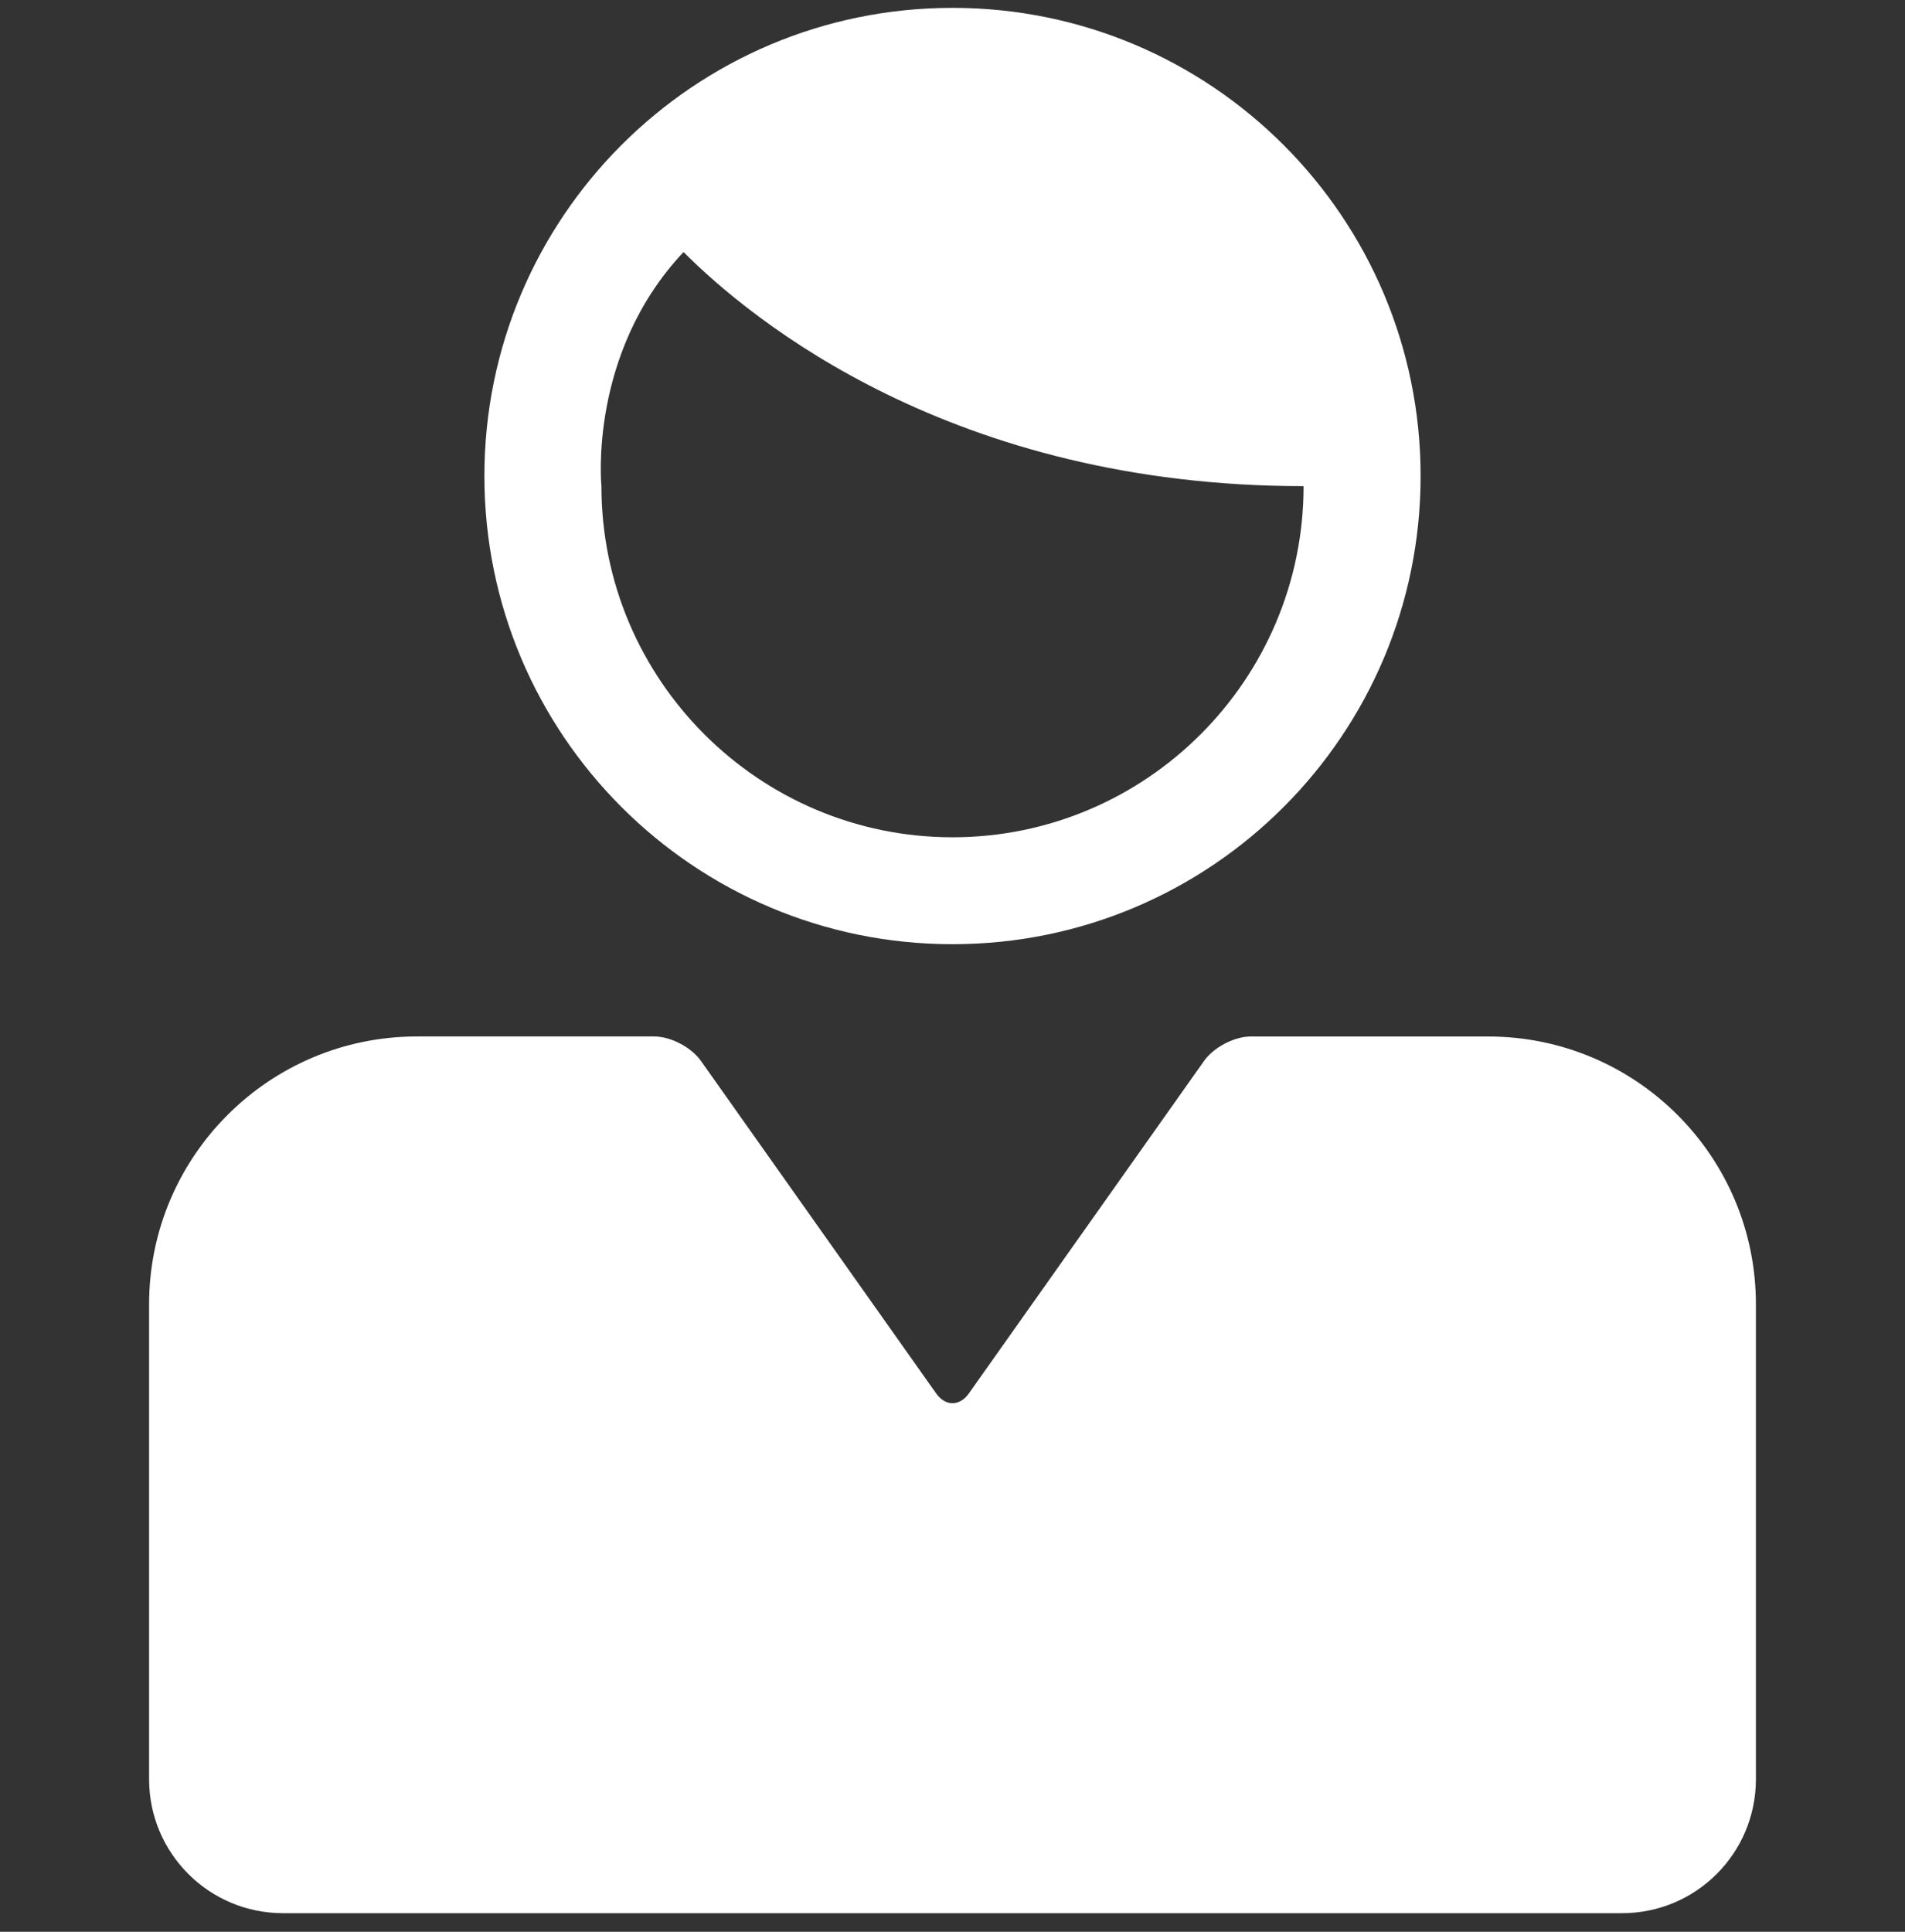<svg width="72" height="73" viewBox="0 0 72 73" fill="none" xmlns="http://www.w3.org/2000/svg">
<rect x="0" y="0" width="72" height="73" fill="#333333" stroke="none"/>
<g clip-path="url(#clip0_88_31)">
<path d="M53.692 17.988C53.692 8.218 45.778 0.297 36 0.297C26.23 0.297 18.308 8.218 18.308 17.988C18.308 27.759 26.23 35.68 36 35.68C45.779 35.68 53.692 27.759 53.692 17.988ZM22.731 18.371C22.731 18.371 22.221 13.353 25.835 9.525C28.38 12.076 36 18.371 49.269 18.371C49.269 25.688 43.316 31.64 36 31.64C28.683 31.64 22.731 25.688 22.731 18.371Z" fill="white"/>
<path d="M5.635 49.289V57.115V67.236C5.635 70.034 7.903 72.297 10.695 72.297H61.304C64.102 72.297 66.365 70.033 66.365 67.236V57.115V49.289C66.365 43.7 61.838 39.168 56.243 39.168H47.27C46.636 39.168 45.837 39.596 45.485 40.123L36.637 52.63C36.286 53.157 35.715 53.157 35.364 52.63L26.515 40.123C26.164 39.595 25.364 39.167 24.73 39.167H15.756C10.171 39.167 5.635 43.7 5.635 49.289Z" fill="white"/>
</g>
<defs>
<clipPath id="clip0_88_31">
<rect width="72" height="72" fill="white" transform="translate(0 0.297)"/>
</clipPath>
</defs>
</svg>
